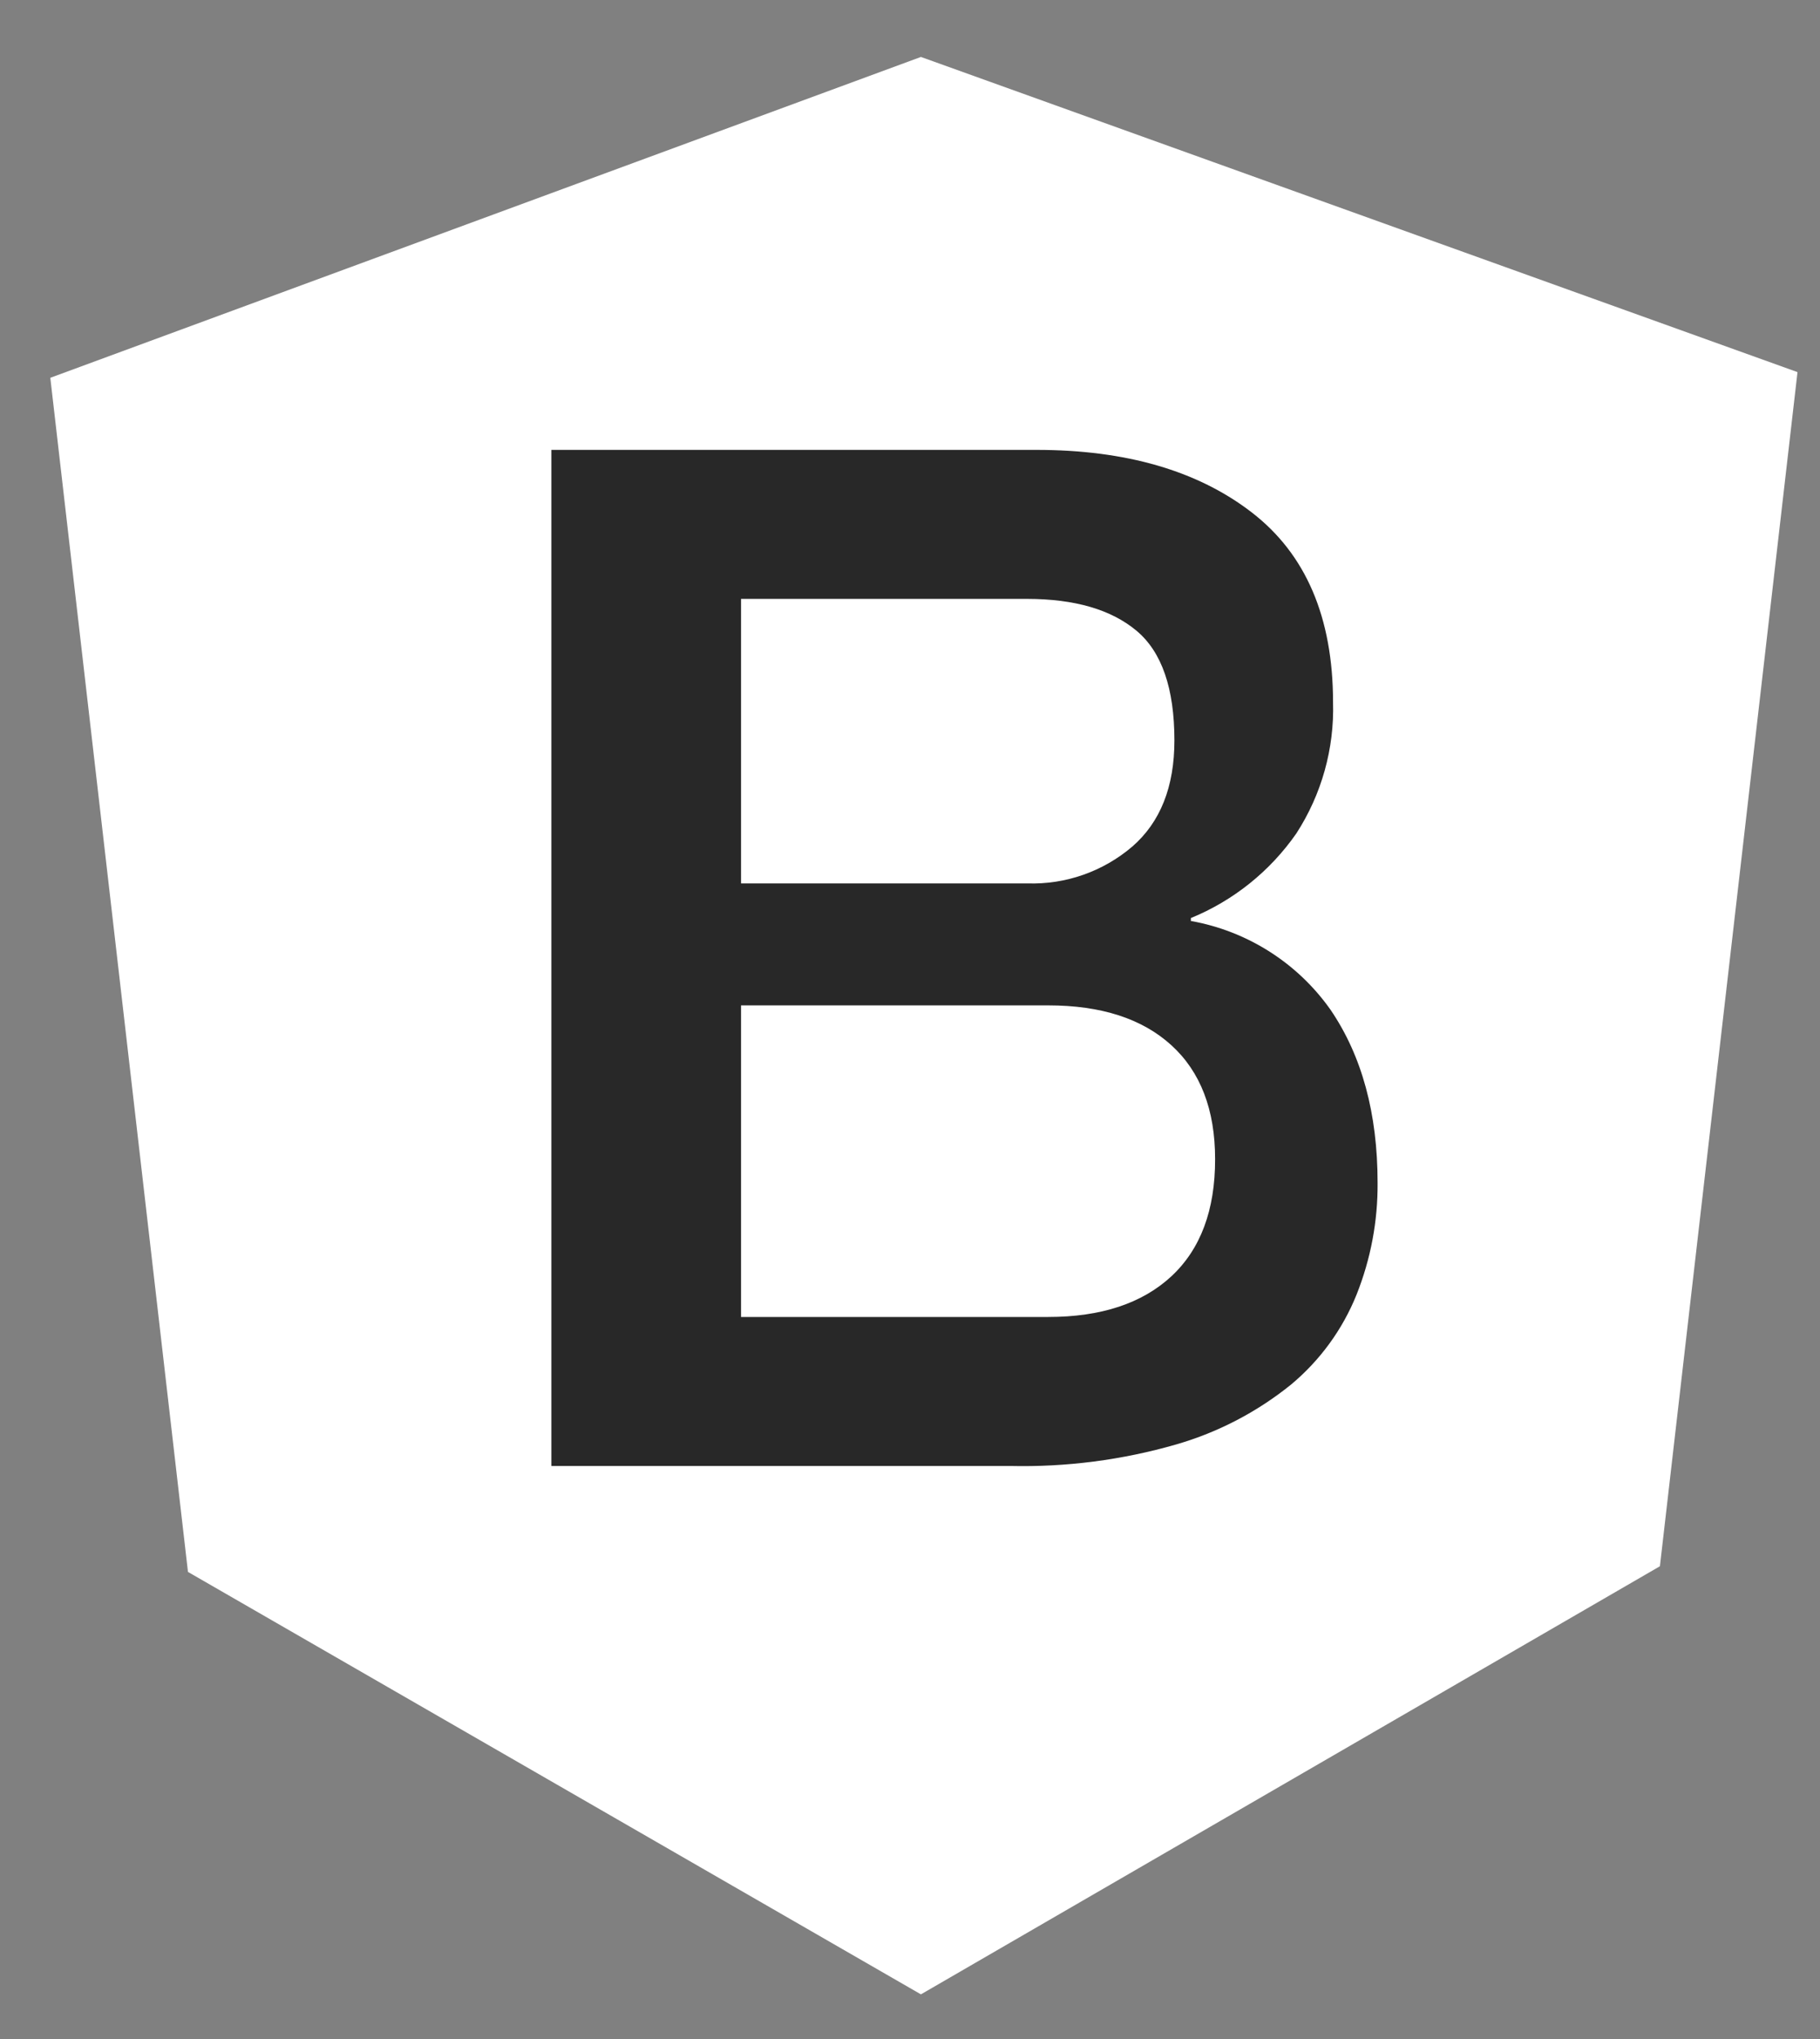 <svg width="25" height="28" viewBox="0 0 25 28" fill="none" xmlns="http://www.w3.org/2000/svg">
<rect x="0" y="0" width="25" height="28" fill="#808080" stroke="none"/>
<path fill-rule="evenodd" clip-rule="evenodd" d="M12.65 0.782L0.691 5.188L2.582 21.586L12.65 27.387L22.801 21.508L24.691 5.11L12.65 0.782Z" fill="white"/>
<path fill-rule="evenodd" clip-rule="evenodd" d="M10.179 12.131H14.11C14.638 12.149 15.152 11.968 15.554 11.625C15.94 11.289 16.132 10.803 16.132 10.168C16.132 9.454 15.959 8.952 15.611 8.661C15.264 8.371 14.764 8.225 14.11 8.224H10.179V12.131ZM7.574 6.178H14.238C15.466 6.178 16.452 6.464 17.195 7.037C17.938 7.61 18.31 8.479 18.311 9.642C18.33 10.28 18.154 10.909 17.807 11.445C17.446 11.964 16.942 12.368 16.358 12.607V12.647C17.133 12.785 17.823 13.223 18.277 13.867C18.708 14.5 18.923 15.291 18.923 16.243C18.927 16.768 18.829 17.288 18.635 17.776C18.442 18.257 18.131 18.683 17.732 19.015C17.267 19.39 16.732 19.669 16.158 19.835C15.416 20.049 14.645 20.149 13.872 20.131H7.574V6.178ZM10.179 18.085H14.398C15.124 18.085 15.688 17.899 16.09 17.527C16.491 17.154 16.692 16.618 16.691 15.917C16.691 15.239 16.49 14.717 16.09 14.353C15.689 13.988 15.125 13.806 14.398 13.806H10.179V18.085Z" fill="#282828"/>
</svg>
